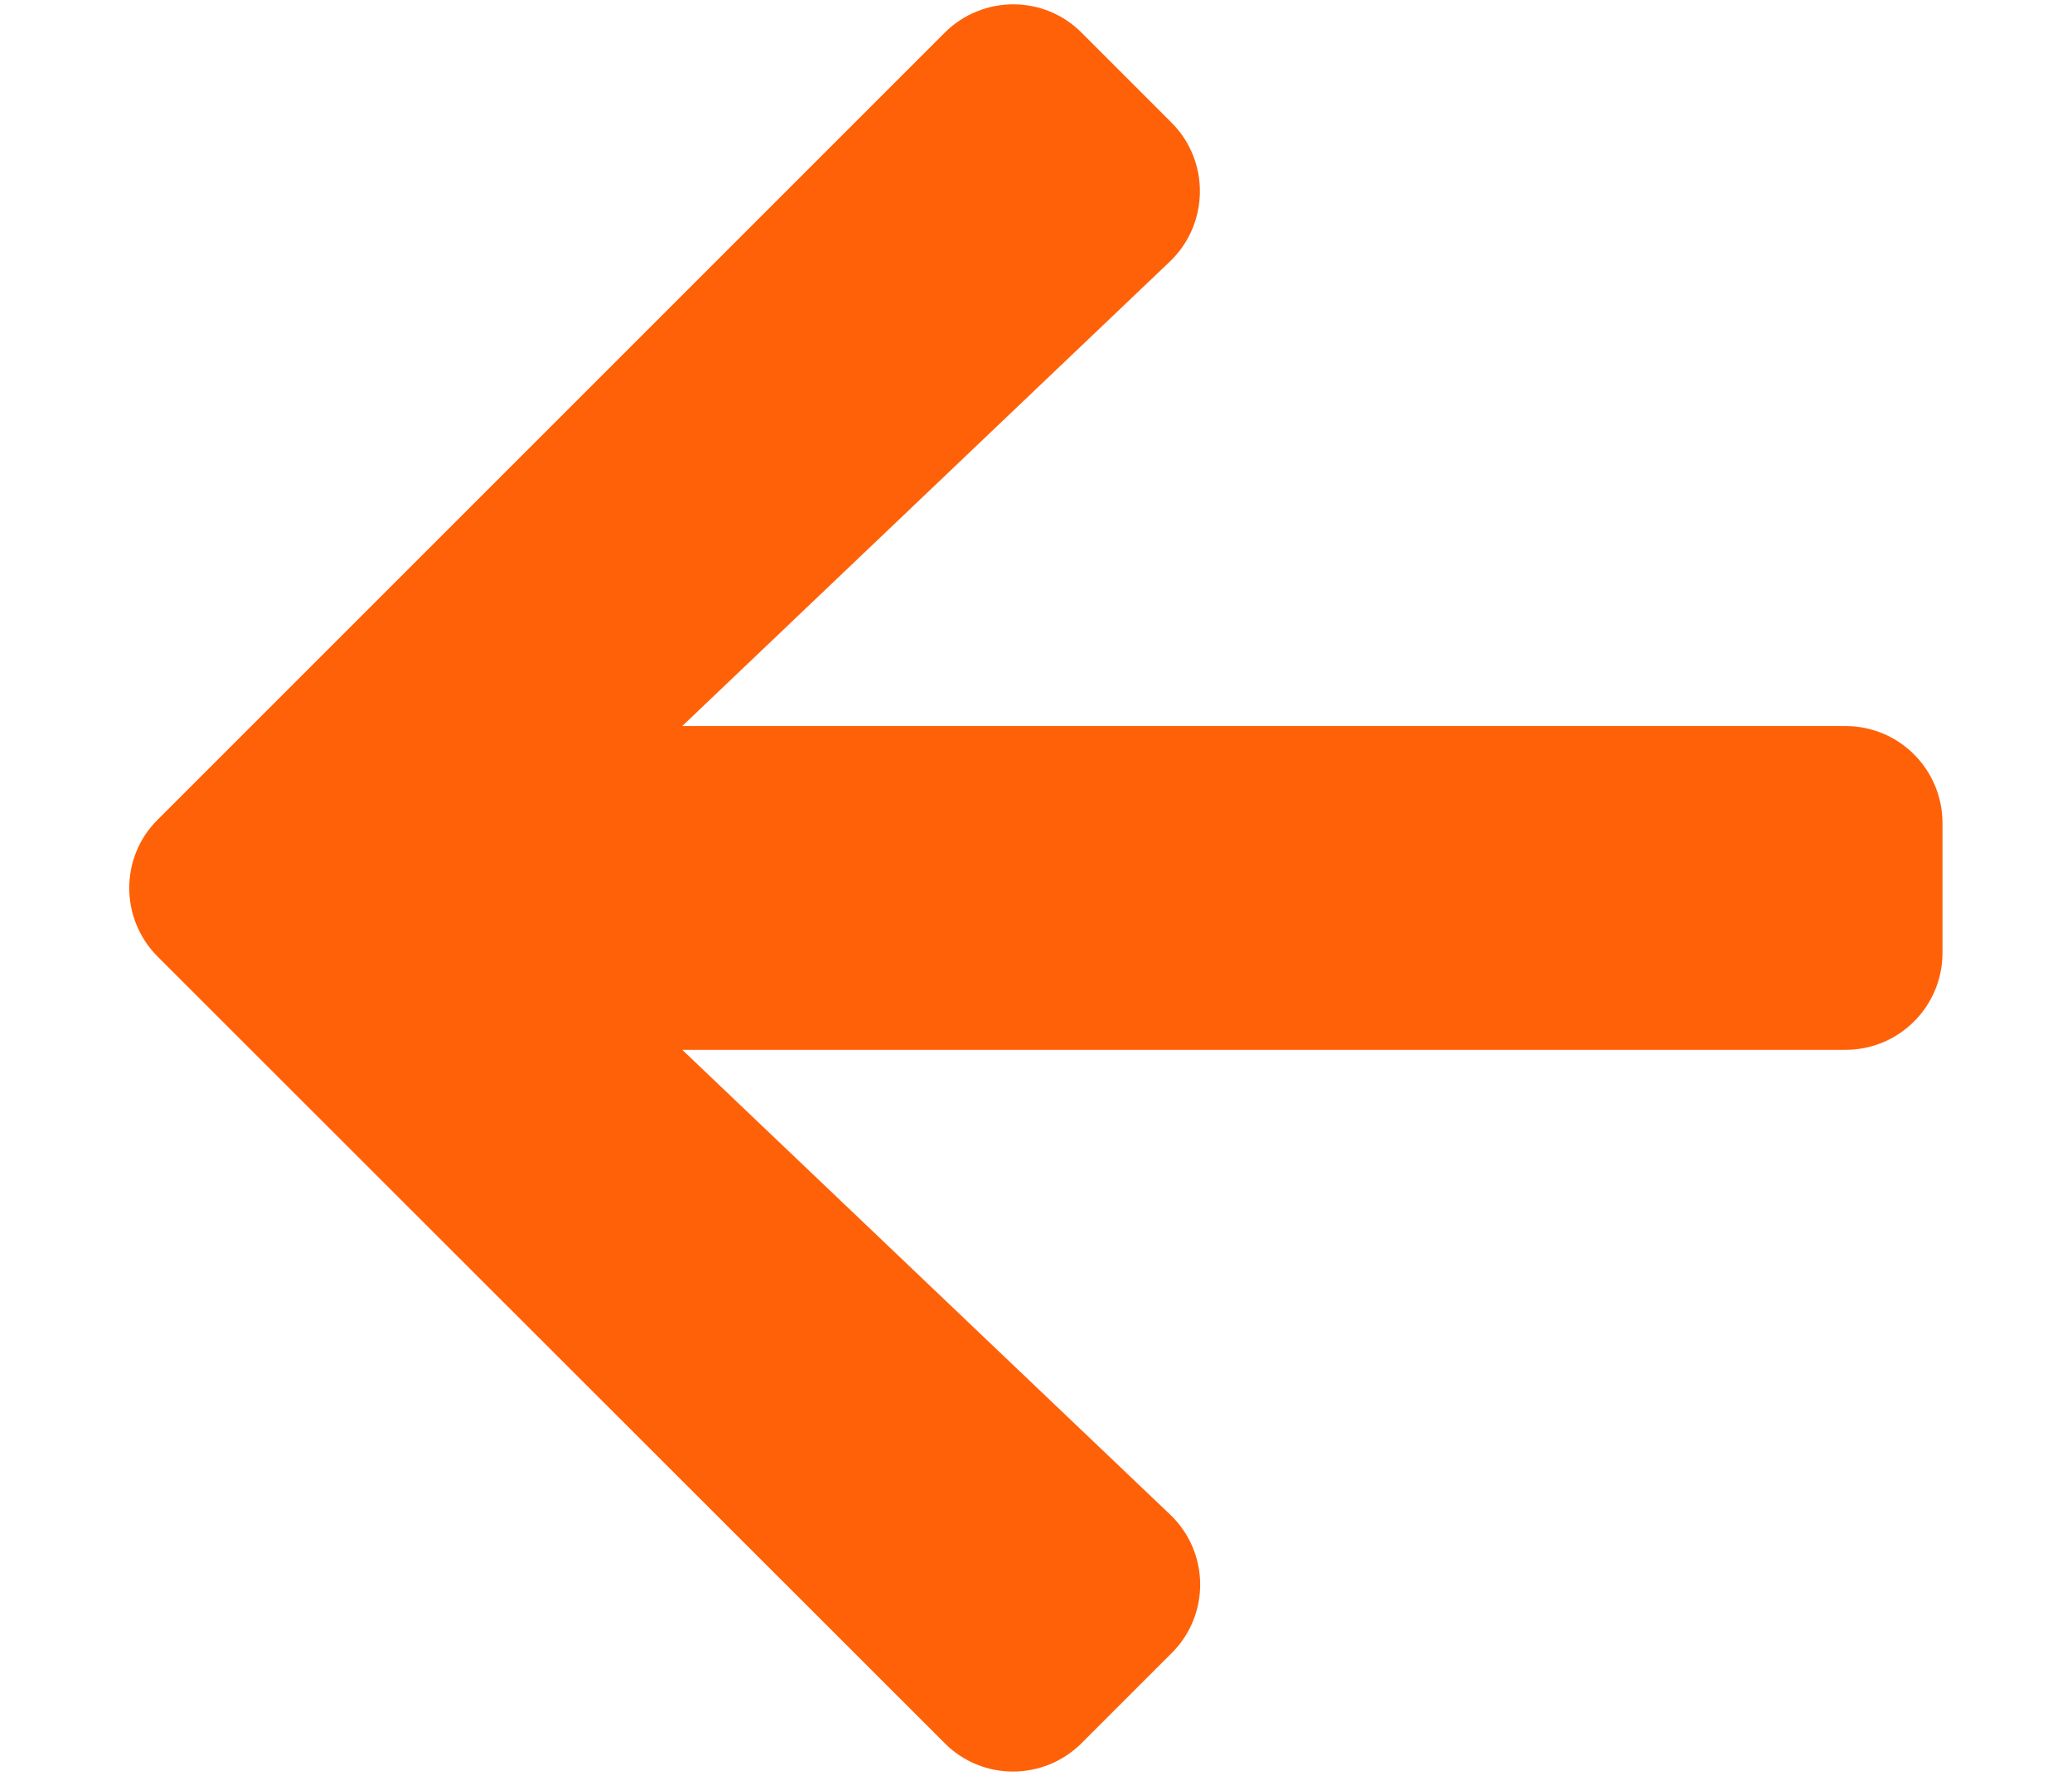 <svg width="14" height="12" viewBox="0 0 14 12" fill="none" xmlns="http://www.w3.org/2000/svg">
<path d="M7.916 11.171L7.309 11.778C7.052 12.035 6.636 12.035 6.382 11.778L1.066 6.465C0.809 6.208 0.809 5.792 1.066 5.538L6.382 0.222C6.639 -0.035 7.055 -0.035 7.309 0.222L7.916 0.829C8.176 1.089 8.17 1.513 7.905 1.767L4.61 4.906H12.469C12.832 4.906 13.125 5.199 13.125 5.563V6.438C13.125 6.801 12.832 7.094 12.469 7.094H4.61L7.905 10.233C8.173 10.487 8.178 10.911 7.916 11.171Z" fill="#ff6109"/>
</svg>

